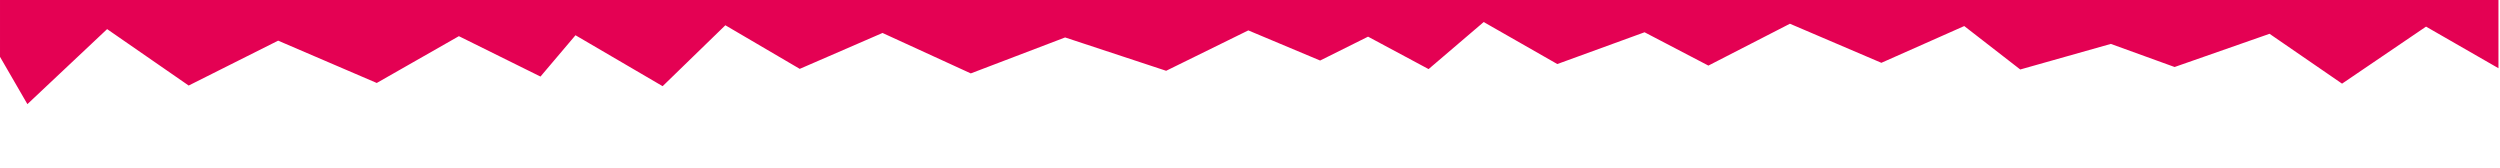 <?xml version="1.0" encoding="UTF-8" standalone="no"?>
<!DOCTYPE svg PUBLIC "-//W3C//DTD SVG 1.1//EN" "http://www.w3.org/Graphics/SVG/1.1/DTD/svg11.dtd">
<svg width="100%" height="100%" viewBox="0 0 1281 86" version="1.1" xmlns="http://www.w3.org/2000/svg" xmlns:xlink="http://www.w3.org/1999/xlink" xml:space="preserve" xmlns:serif="http://www.serif.com/" style="fill-rule:evenodd;clip-rule:evenodd;stroke-linejoin:round;stroke-miterlimit:2;">
    <g transform="matrix(0.598,0,0,0.63,3.786,-8.736)">
        <path d="M17.14,98.56L85.459,37.543L155.341,83.437L232.003,46.931L316.488,81.35L386.869,43.28L456.775,76.135L486.778,42.53L561.446,83.958L615.197,34.414L678.94,69.877L749.865,40.672L825.5,73.57L906.319,44.323L992.89,71.442L1063.29,38.586L1124.83,63.098L1165.9,43.683L1217.76,70.059L1264.99,31.782L1328.05,65.956L1402.82,40.106L1457.51,67.212L1527.37,33.171L1605.74,64.952L1676.74,35.05L1724.73,70.383L1802.35,49.575L1856.99,68.363L1938.34,41.352L2000.47,81.901L2072.44,35.514L2134.49,69.356L2134.49,13.871L-6.328,13.871L-6.328,60.074L17.14,98.56Z" style="fill:rgb(228,1,83);"/>
    </g>
</svg>
